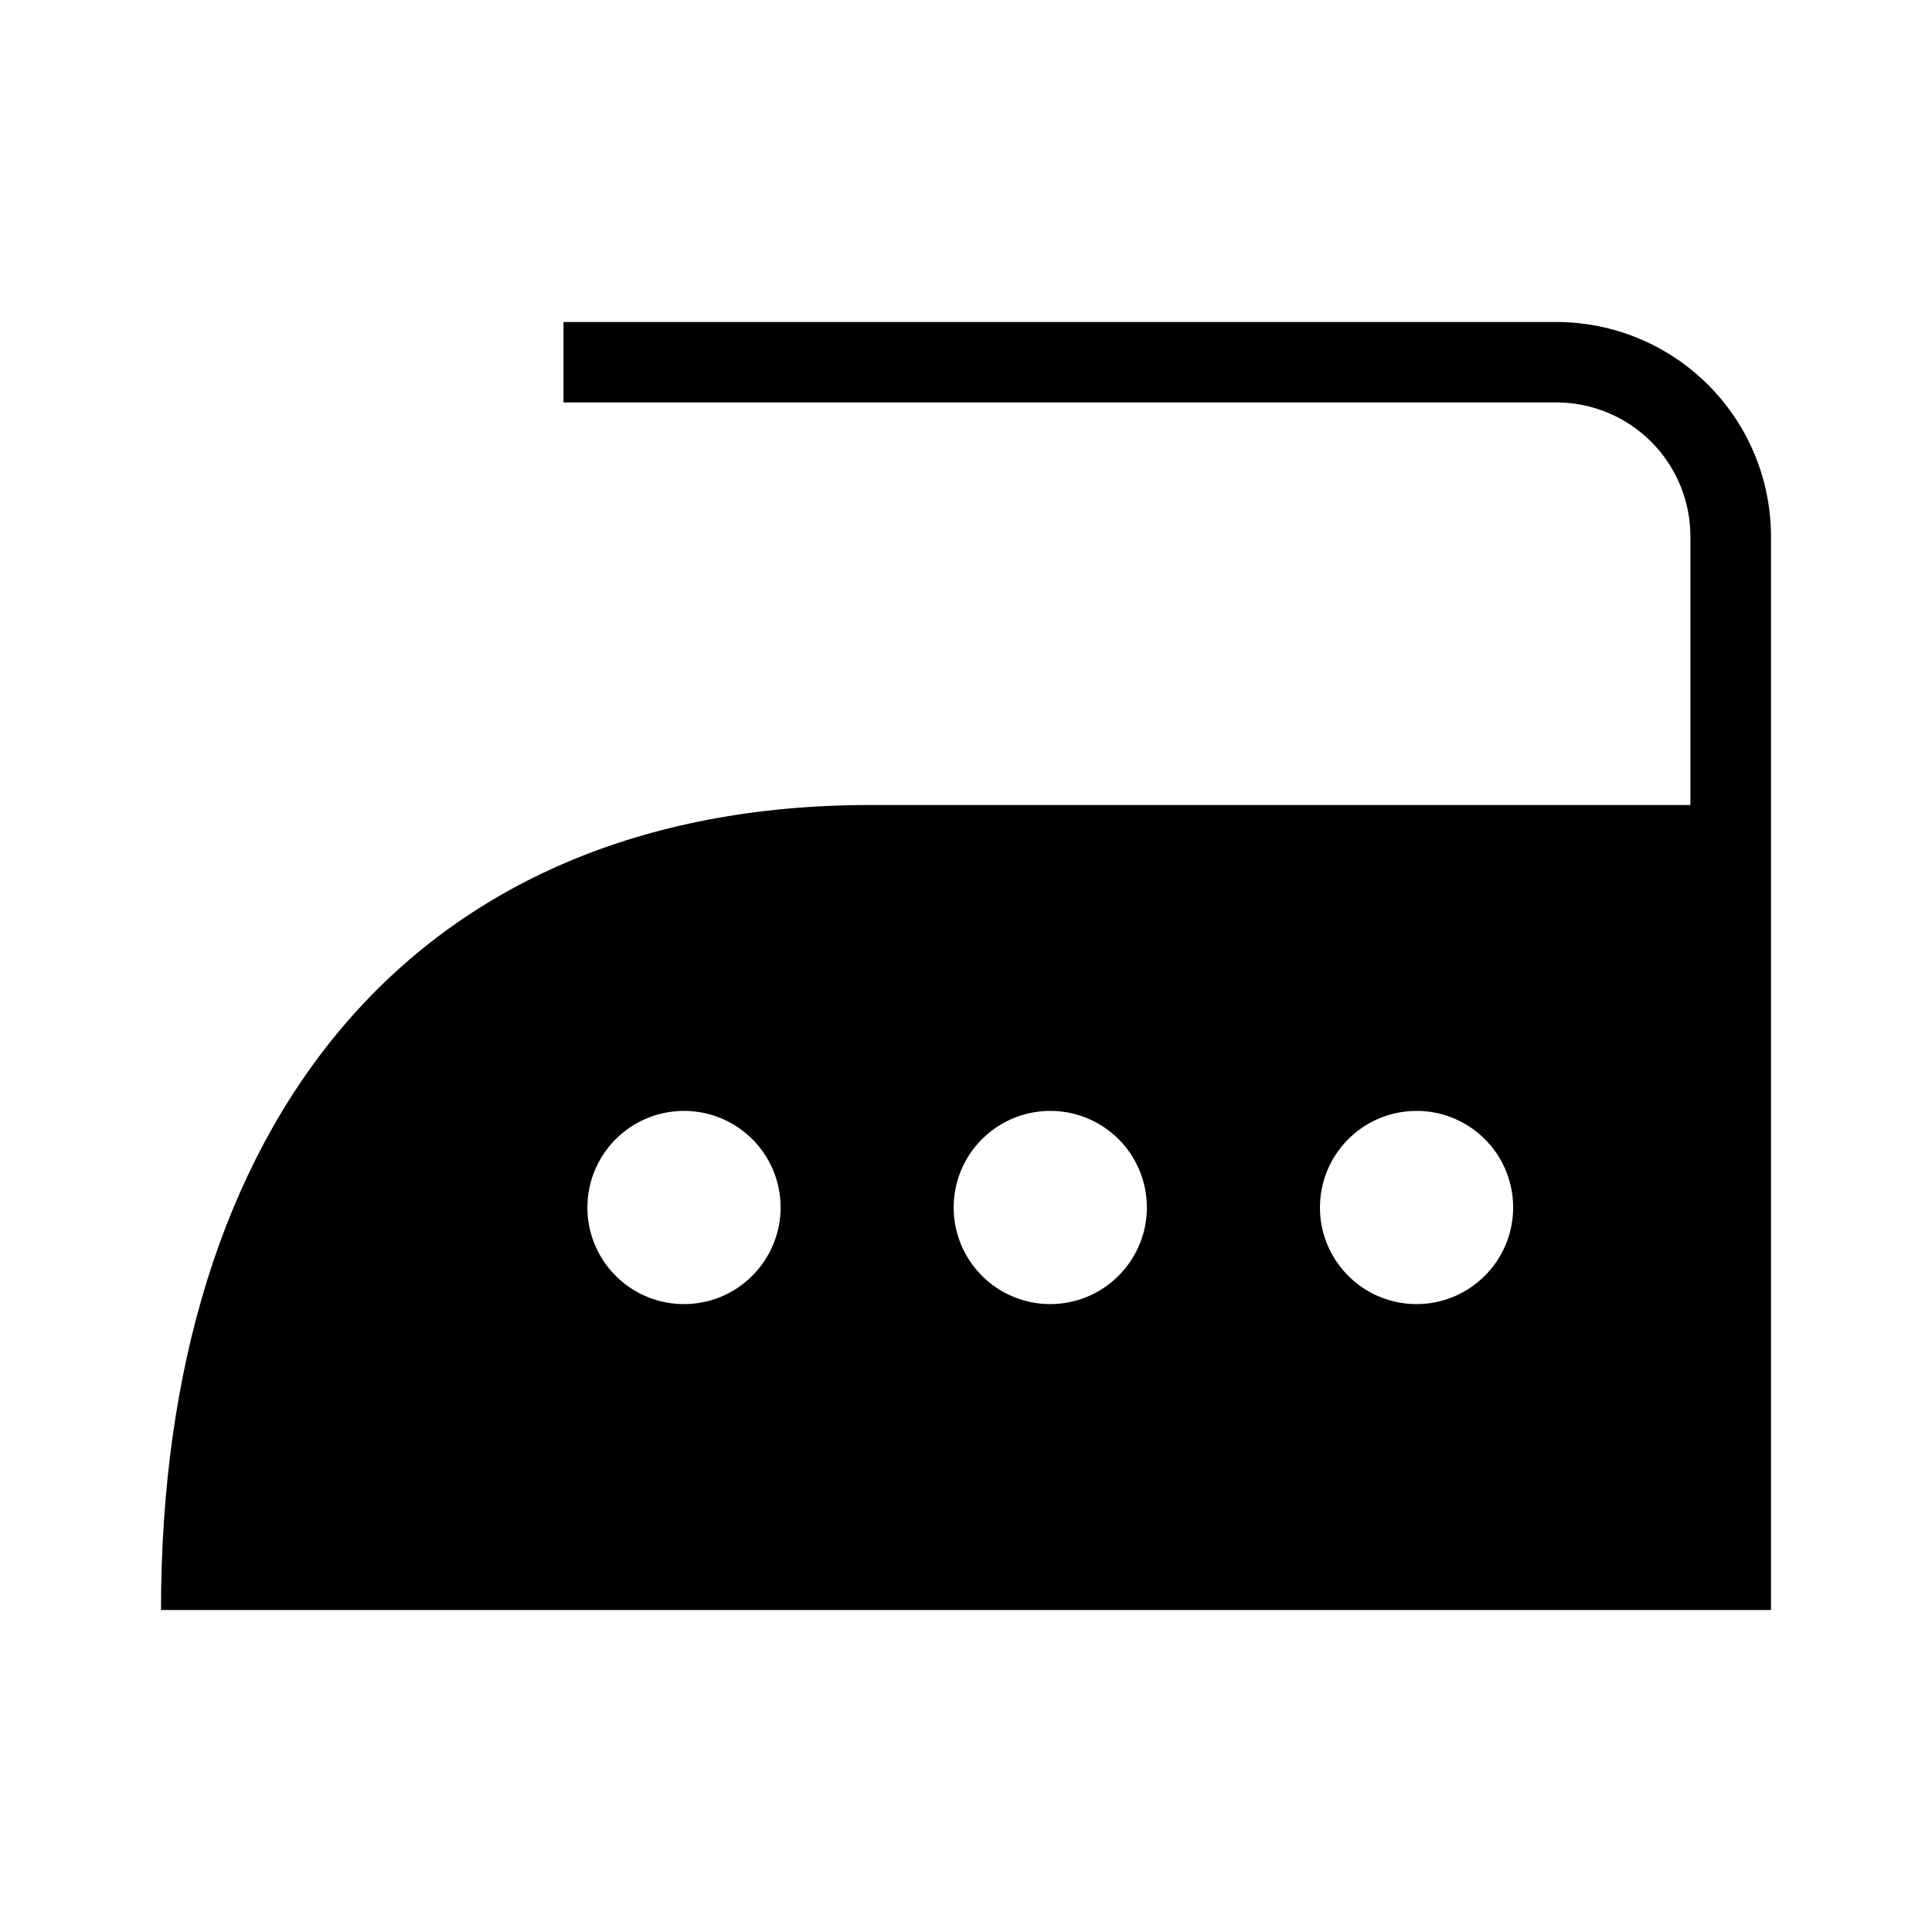 <svg width="24" height="24" viewBox="0 0 24 24" fill="none" xmlns="http://www.w3.org/2000/svg">
<path d="M19.333 4H7V4.999H19.332C19.774 4.999 20.198 5.174 20.511 5.487C20.823 5.799 20.999 6.223 20.999 6.665V10H10.812C5.094 10 2 14 2 20H22V6.667C22 5.959 21.719 5.281 21.219 4.781C20.719 4.281 20.041 4 19.333 4ZM8.497 16.2C8.26 16.2 8.028 16.13 7.83 15.998C7.633 15.866 7.479 15.678 7.388 15.459C7.297 15.24 7.274 14.999 7.32 14.766C7.366 14.533 7.481 14.319 7.648 14.152C7.816 13.984 8.03 13.869 8.263 13.823C8.496 13.777 8.737 13.8 8.956 13.891C9.175 13.982 9.363 14.136 9.495 14.333C9.627 14.531 9.697 14.763 9.697 15C9.697 15.318 9.57 15.623 9.345 15.848C9.12 16.074 8.815 16.2 8.497 16.2ZM13.047 16.2C12.81 16.2 12.578 16.13 12.38 15.998C12.183 15.866 12.029 15.678 11.938 15.459C11.847 15.24 11.824 14.999 11.87 14.766C11.916 14.533 12.03 14.319 12.198 14.152C12.366 13.984 12.58 13.869 12.813 13.823C13.046 13.777 13.287 13.8 13.506 13.891C13.725 13.982 13.913 14.136 14.045 14.333C14.177 14.531 14.247 14.763 14.247 15C14.247 15.318 14.12 15.623 13.895 15.848C13.67 16.074 13.365 16.2 13.047 16.2ZM17.597 16.2C17.36 16.2 17.128 16.13 16.93 15.998C16.733 15.866 16.579 15.678 16.488 15.459C16.397 15.24 16.374 14.999 16.42 14.766C16.466 14.533 16.581 14.319 16.748 14.152C16.916 13.984 17.13 13.869 17.363 13.823C17.596 13.777 17.837 13.8 18.056 13.891C18.275 13.982 18.463 14.136 18.595 14.333C18.727 14.531 18.797 14.763 18.797 15C18.797 15.318 18.671 15.623 18.445 15.848C18.22 16.074 17.915 16.2 17.597 16.2Z" fill="black"/>
</svg>
